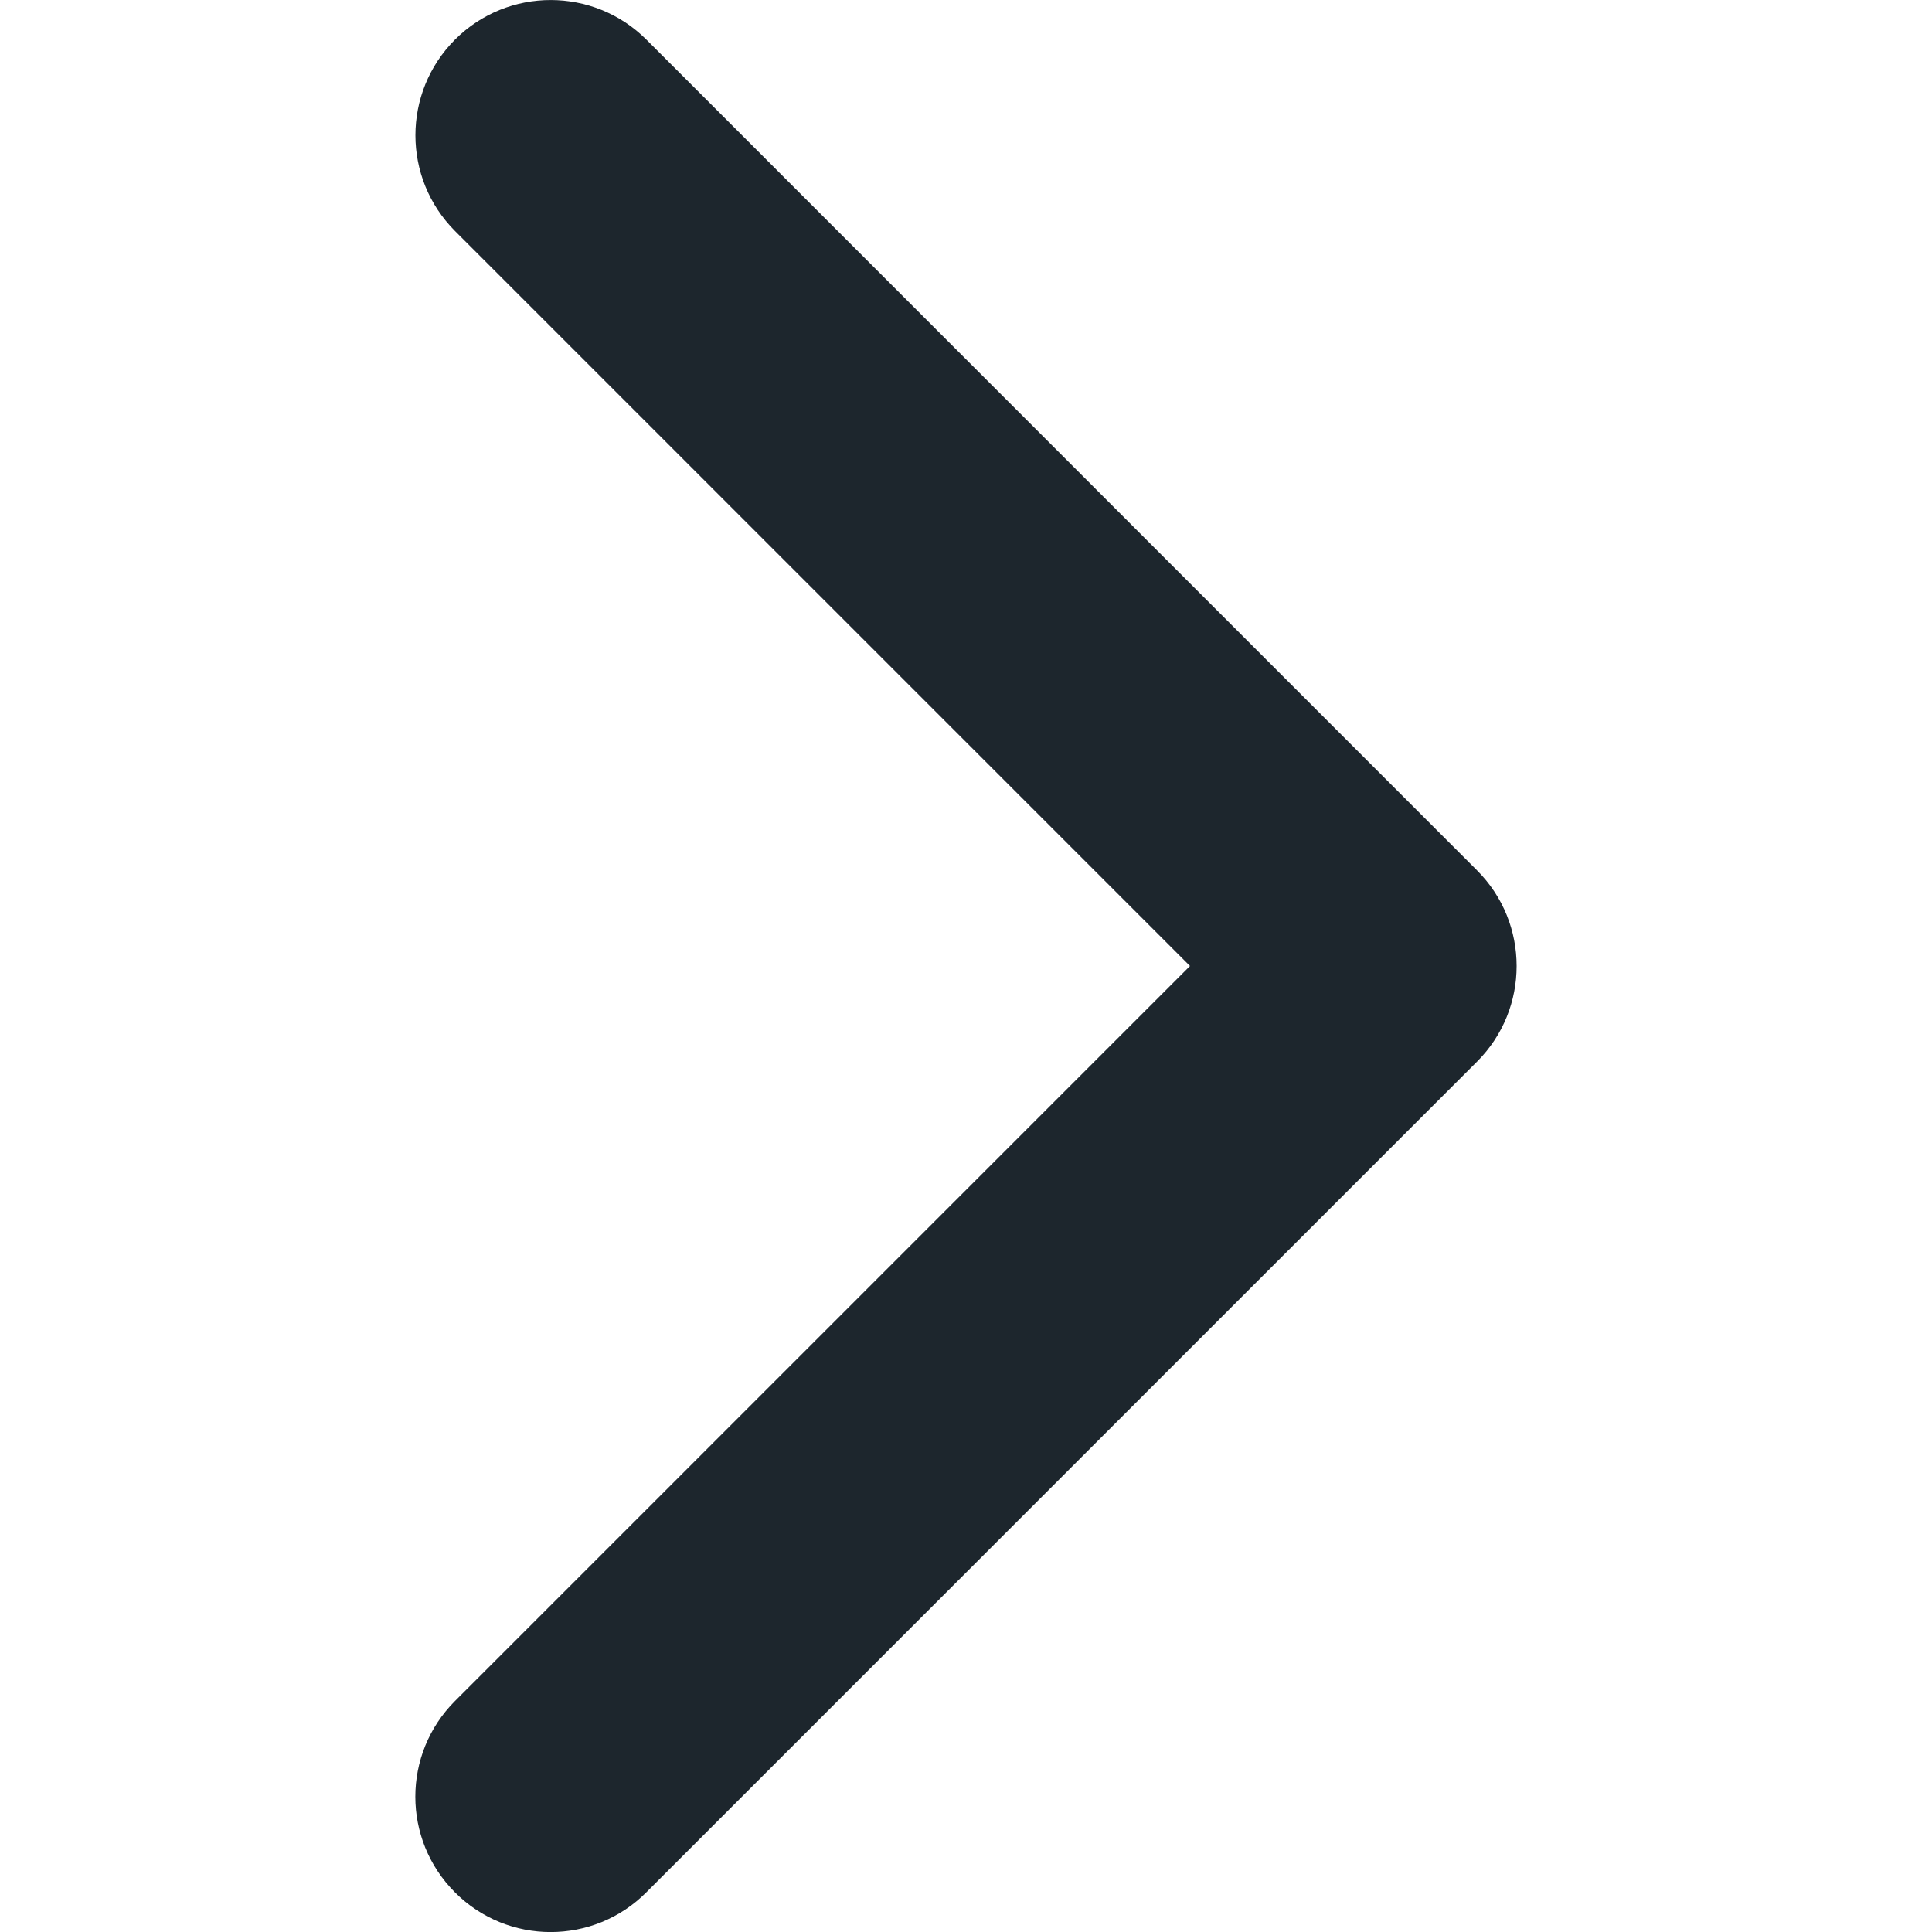 <svg width="16" height="16" viewBox="0 0 16 16" fill="none" xmlns="http://www.w3.org/2000/svg">
<g clip-path="url(#clip0)">
<path d="M12.232 8.792L5.352 15.672C4.915 16.11 4.205 16.11 3.768 15.672C3.33 15.234 3.33 14.525 3.768 14.087L9.855 8L3.768 1.913C3.331 1.475 3.331 0.766 3.768 0.328C4.205 -0.109 4.915 -0.109 5.353 0.328L12.232 7.208C12.451 7.427 12.56 7.713 12.56 8C12.56 8.287 12.451 8.573 12.232 8.792Z" fill="#1D262D"/>
</g>
<defs>
<clipPath id="clip0">
<rect width="16" height="16" fill="white"/>
</clipPath>
</defs>
</svg>
